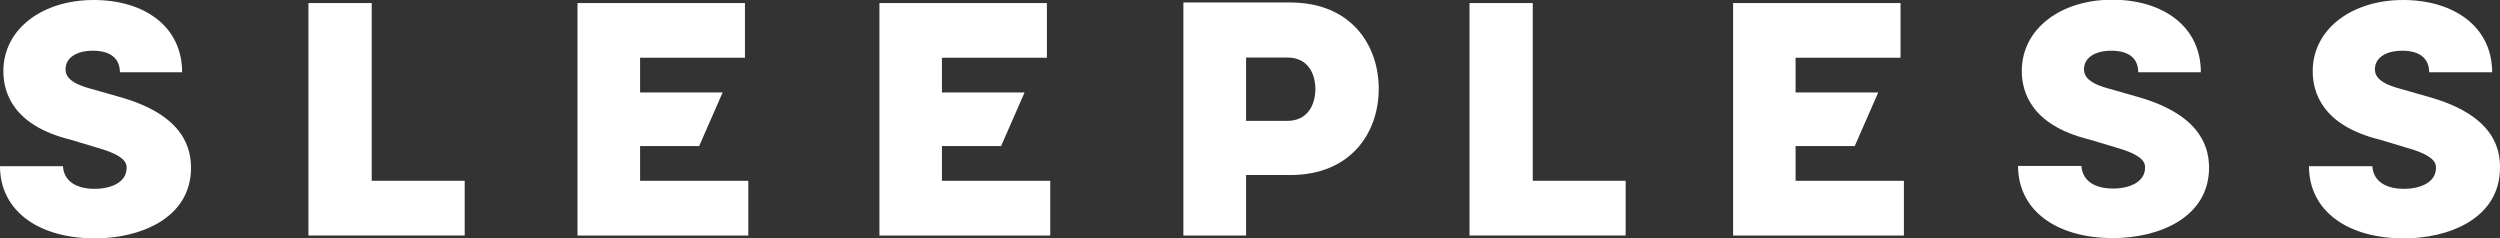 <svg id="Layer_1" data-name="Layer 1" xmlns="http://www.w3.org/2000/svg" viewBox="0 0 260.82 24.88"><rect x="0" y="0" width="260.82" height="24.88" fill="#333333" stroke="none"/><title>sleepless_2019_type_1-color_white</title><path d="M223,10.1l-3.08-.88c-2.35-.63-2.5-1.51-2.5-2,0-1.16,1.09-1.93,2.85-1.93,2,0,2.81.95,2.81,2.25h6.53c0-4.79-3.95-7.57-9.26-7.57s-9.42,3-9.42,7.43c0,2.21,1,5.66,7,7.14l3.17.95c2.69.81,2.69,1.62,2.69,2,0,1.51-1.64,2.18-3.32,2.18-2.27,0-3.24-1.06-3.32-2.36h-6.61c0,4.58,3.91,7.53,9.93,7.53,4.54,0,10-2,10-7.39C230.43,15.77,230,12.07,223,10.1Z" style="fill:#fff"/><path d="M12.43,10.1,9.34,9.22c-2.34-.63-2.5-1.51-2.5-2,0-1.16,1.09-1.93,2.85-1.93,2,0,2.82.95,2.82,2.25H19C19,2.78,15.09,0,9.77,0S.35,3,.35,7.43c0,2.21,1,5.66,7,7.14l3.16.95c2.7.81,2.7,1.62,2.7,2,0,1.51-1.64,2.18-3.32,2.18-2.27,0-3.25-1.06-3.32-2.36H0c0,4.58,3.91,7.53,9.93,7.53,4.53,0,10-2,10-7.39C19.89,15.77,19.5,12.07,12.43,10.1Z" style="fill:#fff"/><path d="M253.35,10.1l-3.08-.88c-2.35-.63-2.5-1.51-2.5-2,0-1.16,1.09-1.93,2.85-1.93,2,0,2.81.95,2.81,2.25H260C260,2.78,256,0,250.7,0s-9.42,3-9.42,7.43c0,2.21,1,5.66,7,7.14l3.17.95c2.69.81,2.69,1.62,2.69,2,0,1.51-1.64,2.18-3.32,2.18-2.27,0-3.24-1.06-3.32-2.36h-6.61c0,4.58,3.91,7.53,9.93,7.53,4.54,0,10-2,10-7.39C260.82,15.77,260.43,12.07,253.35,10.1Z" style="fill:#fff"/><polygon points="38.78 0.32 32.18 0.32 32.18 24.57 48.48 24.57 48.48 18.86 38.78 18.86 38.78 0.32" style="fill:#fff"/><path d="M130,18.26h4.61c6.33,0,9.23-4.42,9.23-9s-2.9-9-9.23-9H123.46V24.57H130ZM130,6h4.3c2.15,0,2.93,1.68,2.93,3.29s-.78,3.32-2.93,3.32H130Z" style="fill:#fff"/><polygon points="159.91 0.32 153.31 0.32 153.31 24.57 169.6 24.57 169.6 18.86 159.91 18.86 159.91 0.32" style="fill:#fff"/><polygon points="78.07 18.86 66.78 18.86 66.78 15.24 72.94 15.24 75.39 9.65 66.78 9.65 66.78 6.02 77.72 6.02 77.72 0.32 60.25 0.32 60.25 24.57 78.07 24.57 78.07 18.86" style="fill:#fff"/><polygon points="109.57 18.86 98.27 18.86 98.27 15.24 104.44 15.24 106.89 9.65 98.27 9.65 98.27 6.02 109.22 6.02 109.22 0.32 91.75 0.32 91.75 24.57 109.57 24.57 109.57 18.86" style="fill:#fff"/><polygon points="198.63 18.86 187.33 18.86 187.33 15.24 193.5 15.24 195.95 9.65 187.33 9.65 187.33 6.02 198.28 6.02 198.28 0.32 180.81 0.32 180.81 24.57 198.63 24.57 198.63 18.86" style="fill:#fff"/></svg>